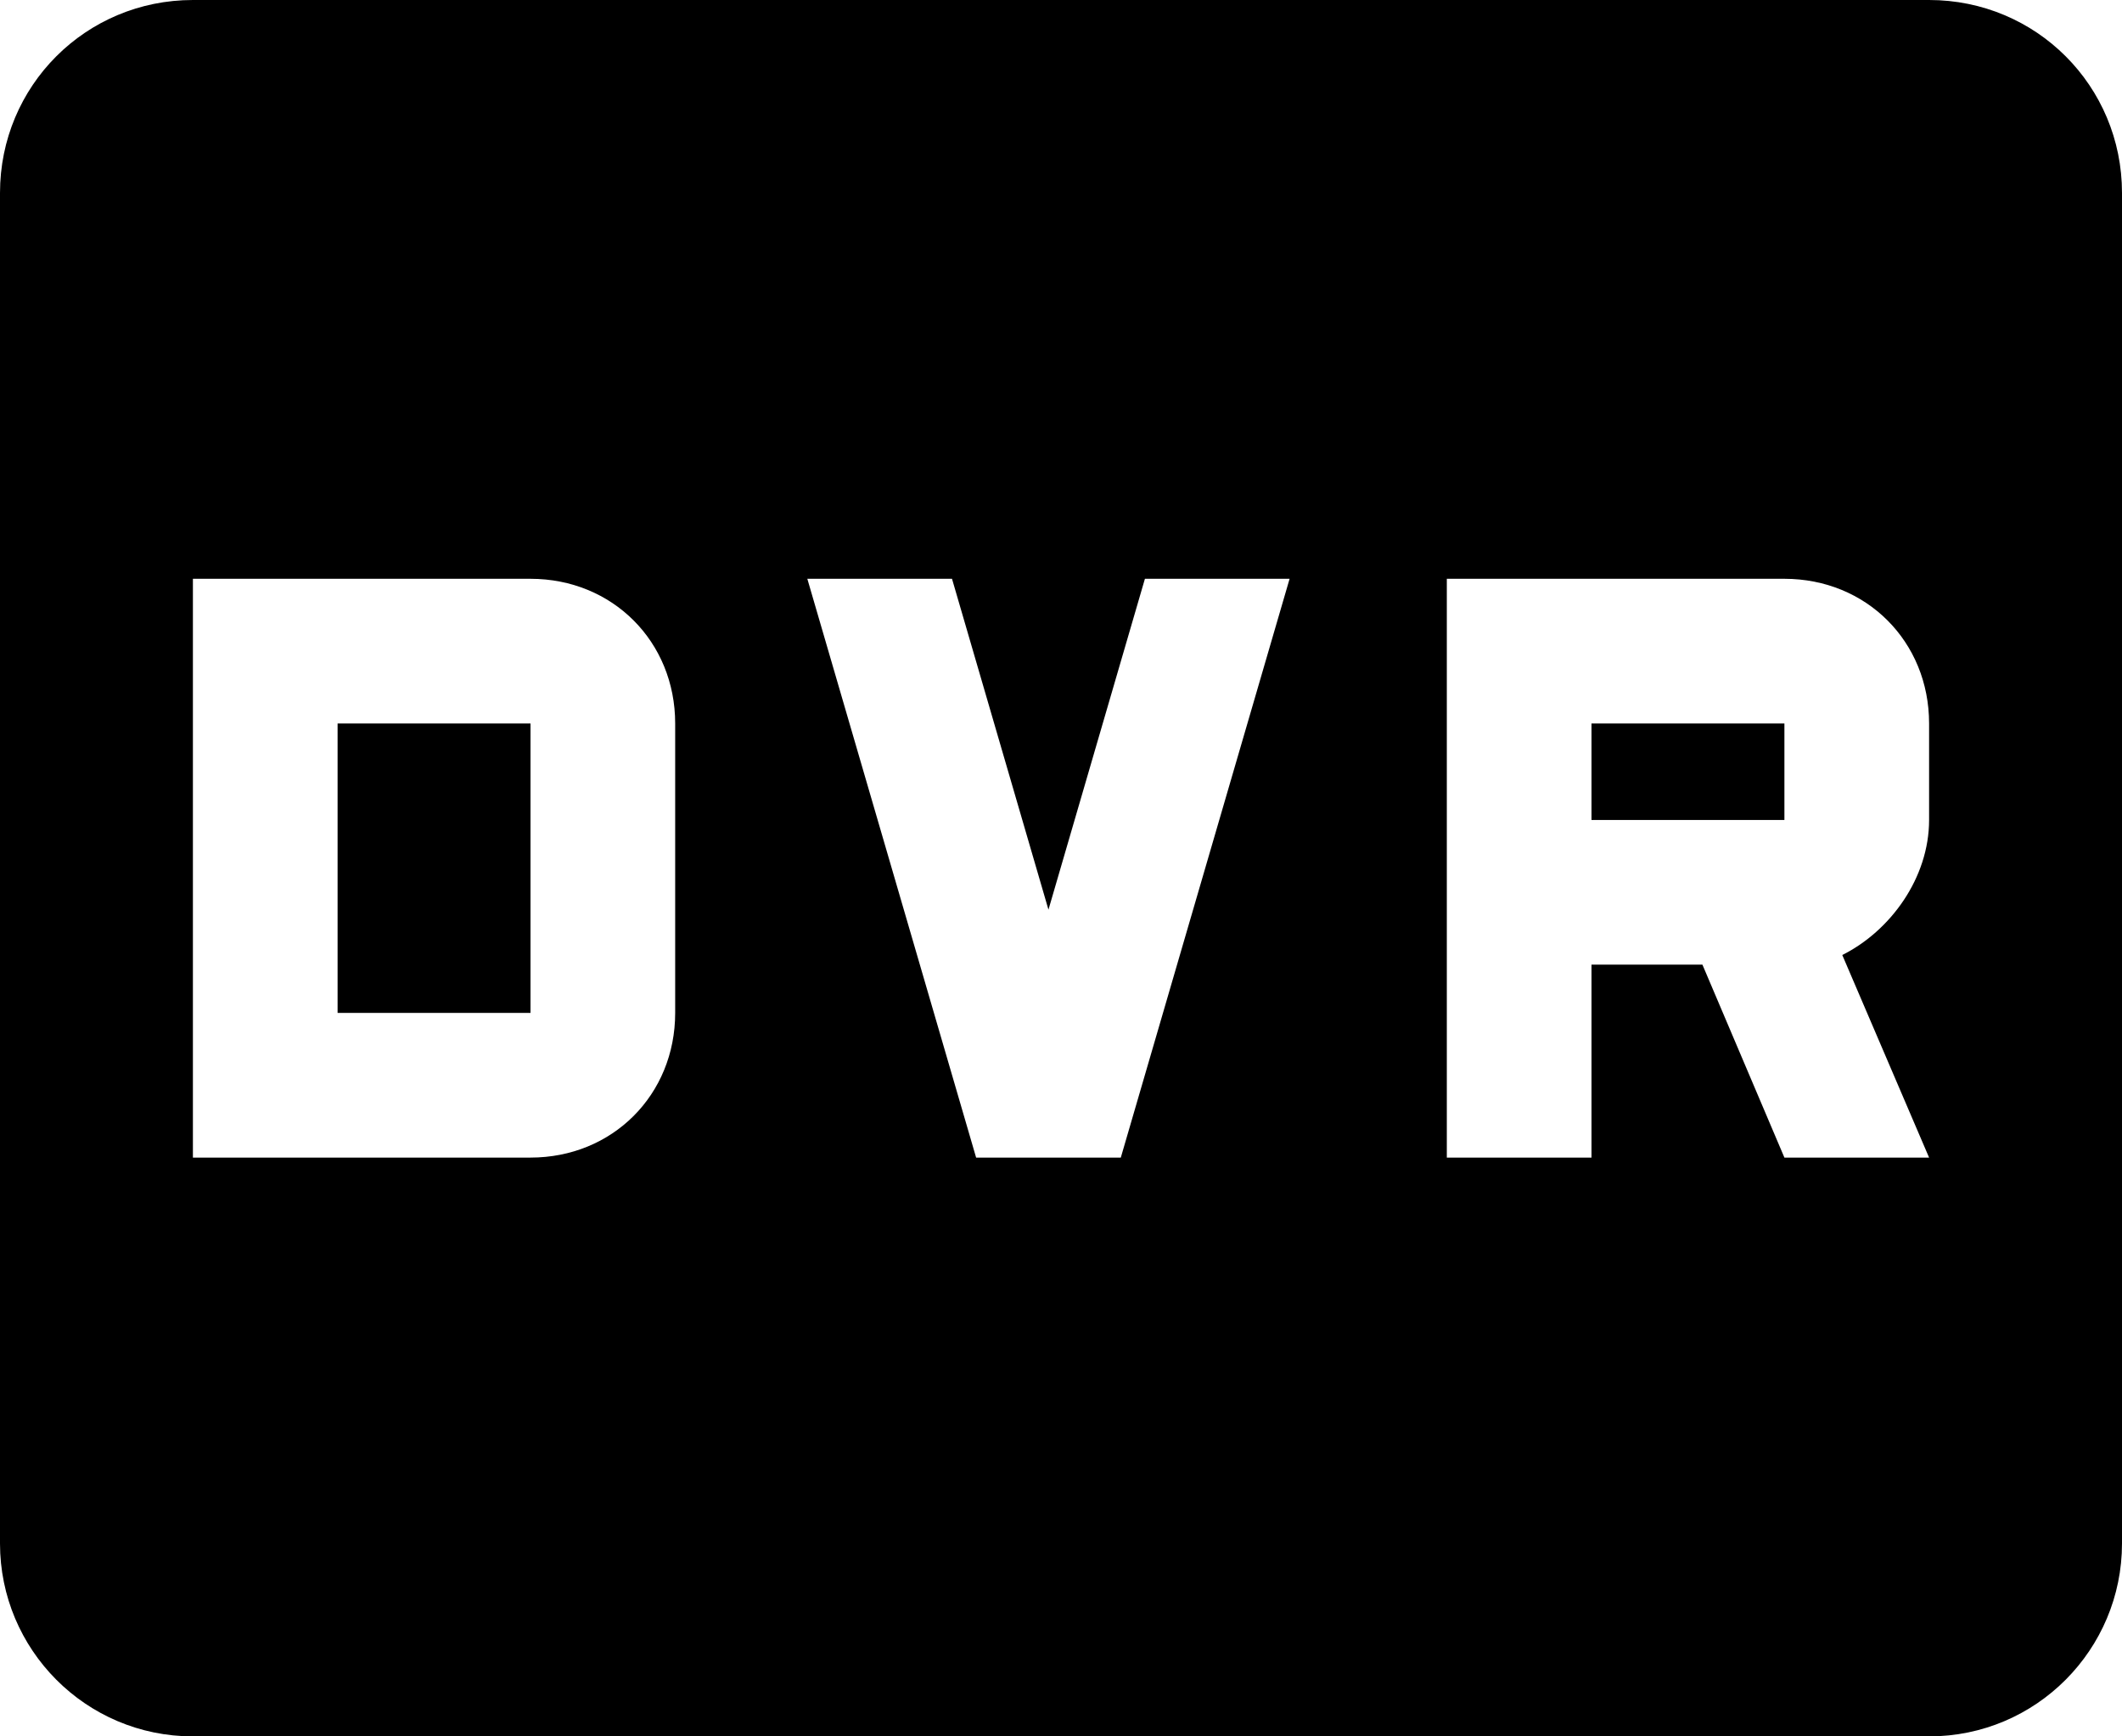 <?xml version="1.0" encoding="UTF-8"?>
<svg width="22px" height="18px" viewBox="0 0 22 18" version="1.1" xmlns="http://www.w3.org/2000/svg" xmlns:xlink="http://www.w3.org/1999/xlink">
    <!-- Generator: Sketch 42 (36781) - http://www.bohemiancoding.com/sketch -->
    <title>ic_fiber_dvr</title>
    <desc>Created with Sketch.</desc>
    <defs>
        <polygon id="path-1" points="0 0 24 0 24 24 0 24"></polygon>
    </defs>
    <g id="Page-1" stroke="none" stroke-width="1" fill="none" fill-rule="evenodd">
        <g id="AV" transform="translate(-97, -99)">
            <g id="ic_fiber_dvr" transform="translate(96, 96)">
                <g id="Icon-24px">
                    <mask id="mask-2" fill="white">
                        <use xlink:href="#path-1"></use>
                    </mask>
                    <g id="a"></g>
                    <path d="M17.5,10.5 L19.5,10.5 L19.5,11.5 L17.5,11.5 L17.5,10.5 Z M4.5,10.5 L6.5,10.5 L6.5,13.5 L4.5,13.5 L4.5,10.5 Z M21,3 L3,3 C1.89,3 1,3.89 1,5 L1,19 C1,20.1 1.89,21 3,21 L21,21 C22.11,21 23,20.1 23,19 L23,5 C23,3.89 22.11,3 21,3 L21,3 Z M8,13.5 C8,14.35 7.35,15 6.5,15 L3,15 L3,9 L6.5,9 C7.35,9 8,9.65 8,10.5 L8,13.5 L8,13.5 Z M12.62,15 L11.12,15 L9.37,9 L10.87,9 L11.87,12.43 L12.87,9 L14.37,9 L12.62,15 L12.62,15 Z M21,11.5 C21,12.1 20.6,12.65 20.1,12.9 L21,15 L19.5,15 L18.65,13 L17.5,13 L17.5,15 L16,15 L16,9 L19.5,9 C20.35,9 21,9.65 21,10.5 L21,11.5 L21,11.5 Z" id="Shape" fill="#000000" mask="url(#mask-2)"></path>
                </g>
            </g>
        </g>
    </g>
</svg>